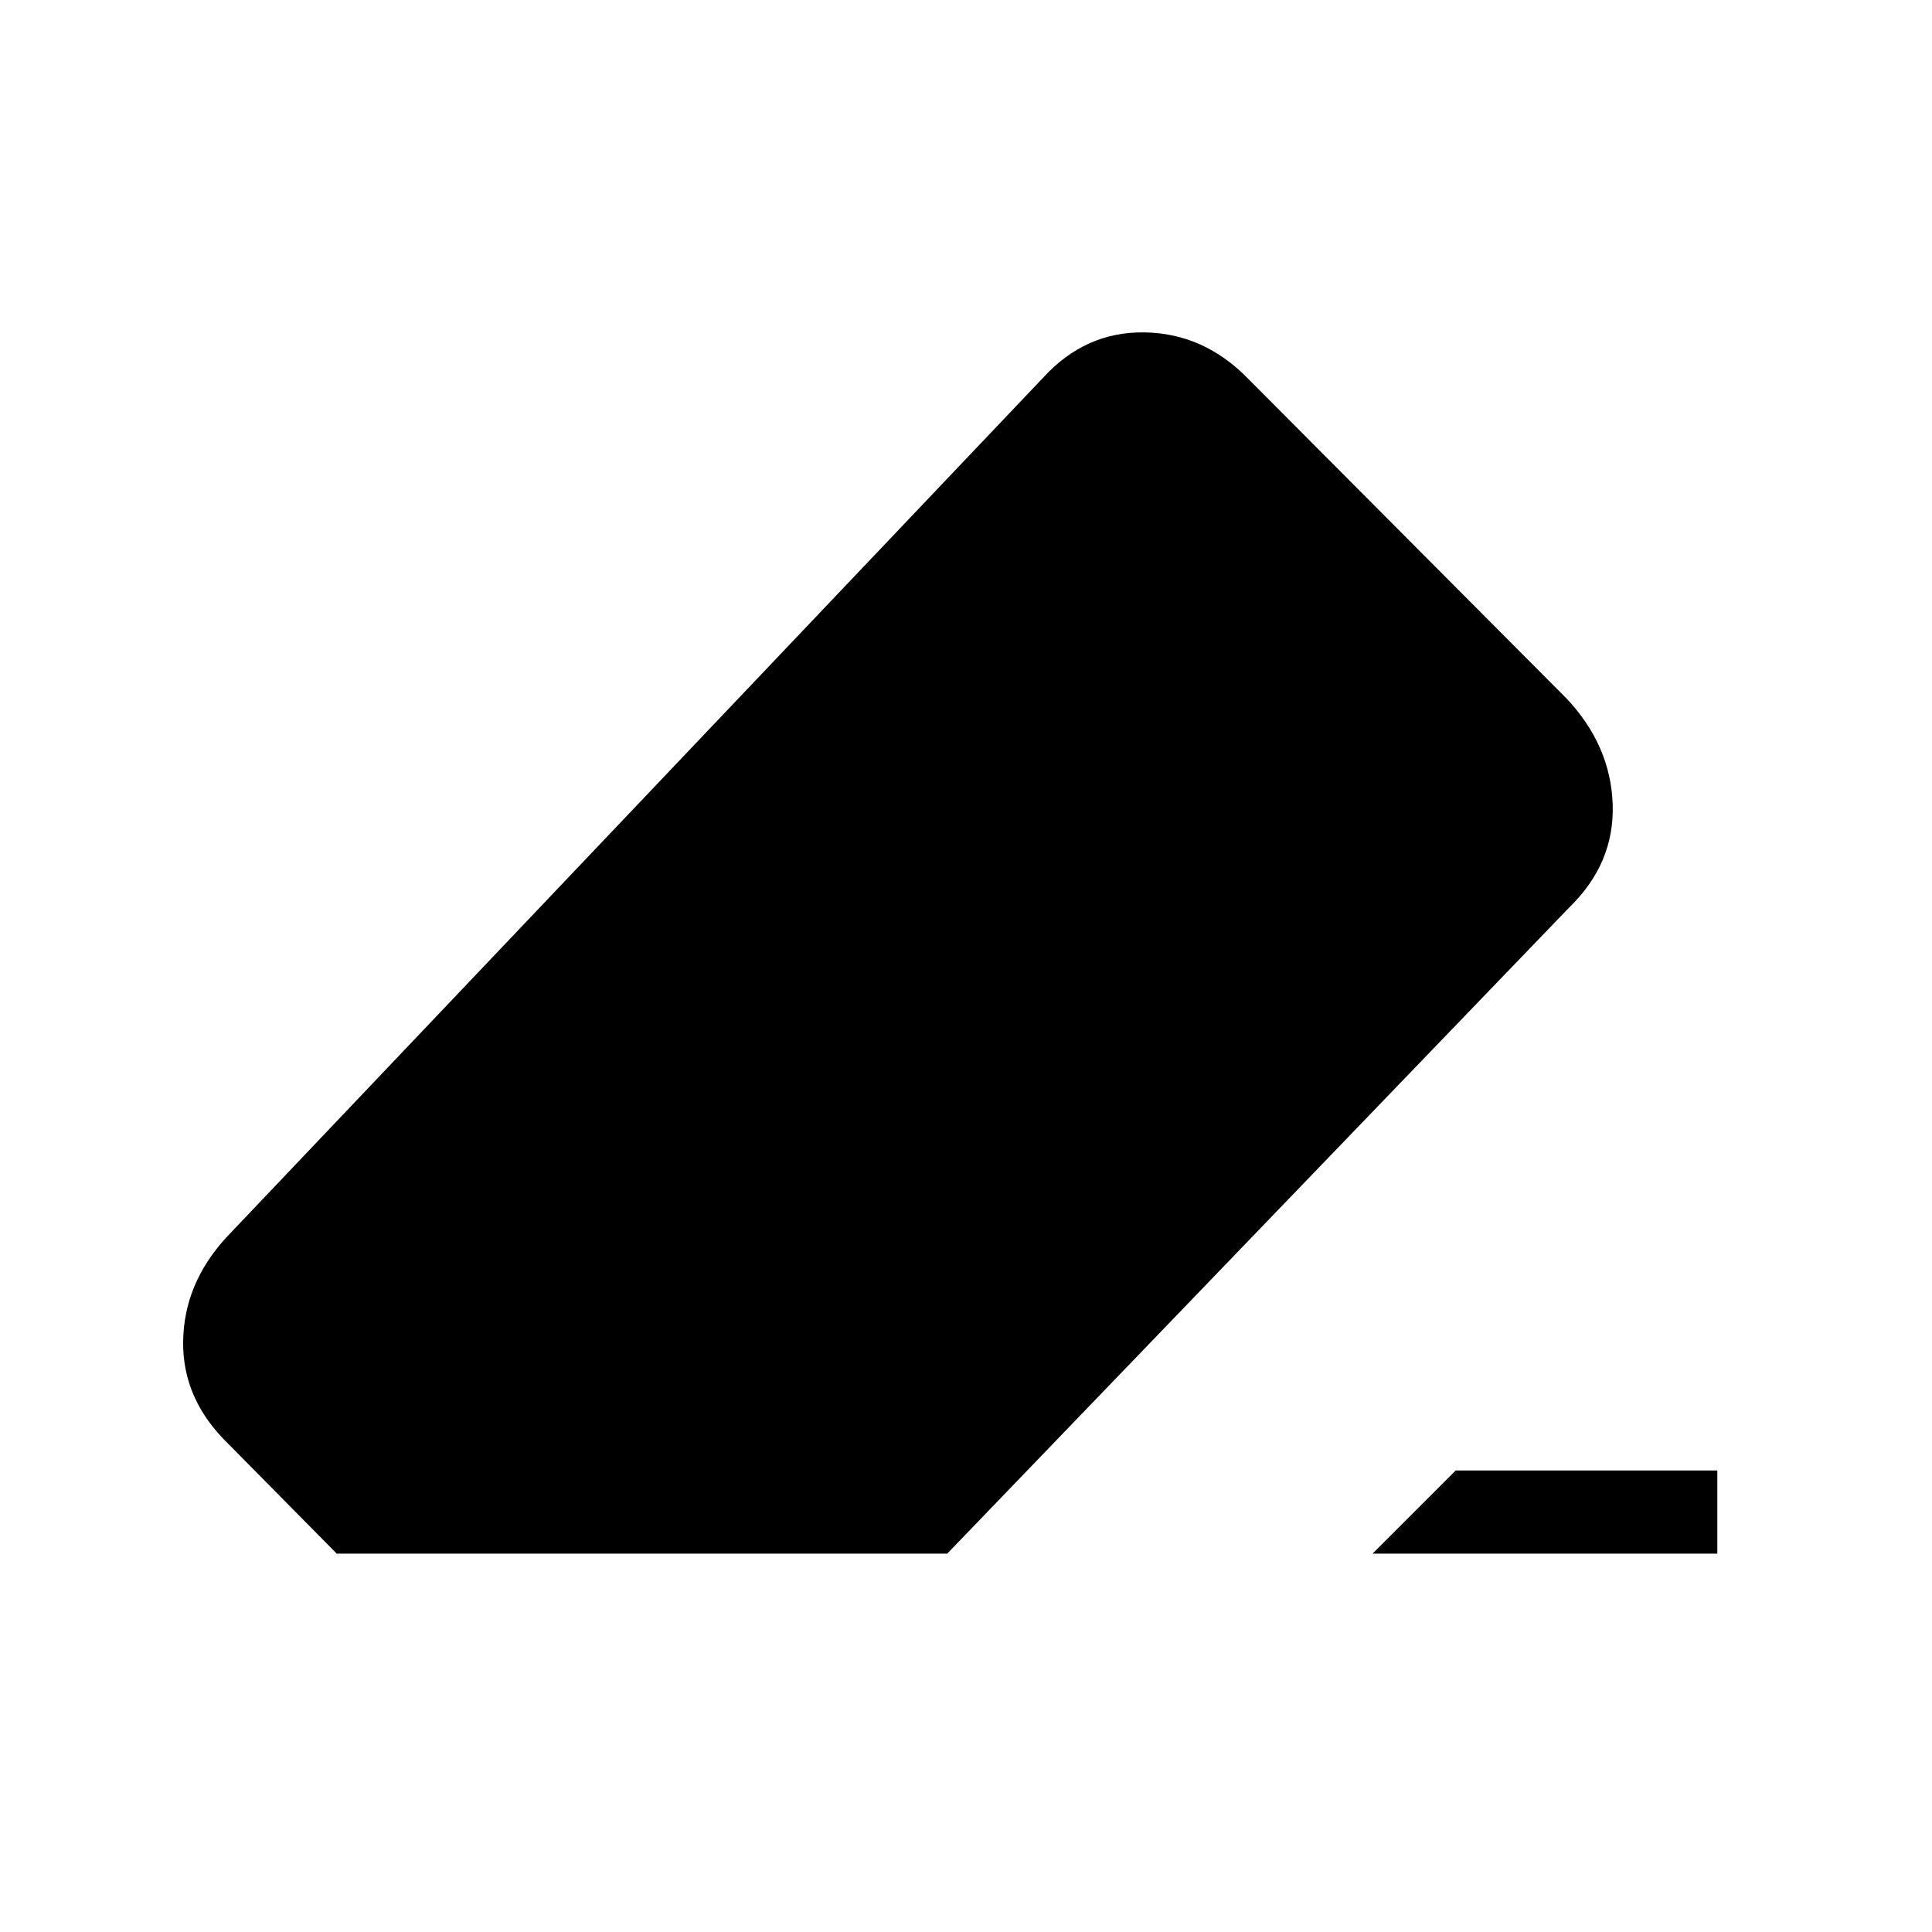 <svg xmlns="http://www.w3.org/2000/svg" height="40" viewBox="0 -960 960 960" width="40"><path d="M723.332-229.333h130.001V-188H681.999l41.333-41.333ZM167.333-188l-53.999-54.667q-22.667-22-22.334-50.666Q91.334-322 112.334-345l406-427.333q20.999-23 50.499-22.5 29.5.5 51.5 23.166l158 158.667q22 23.333 23 52.667 1 29.333-21.667 51.333l-309 321H167.333Z"/></svg>